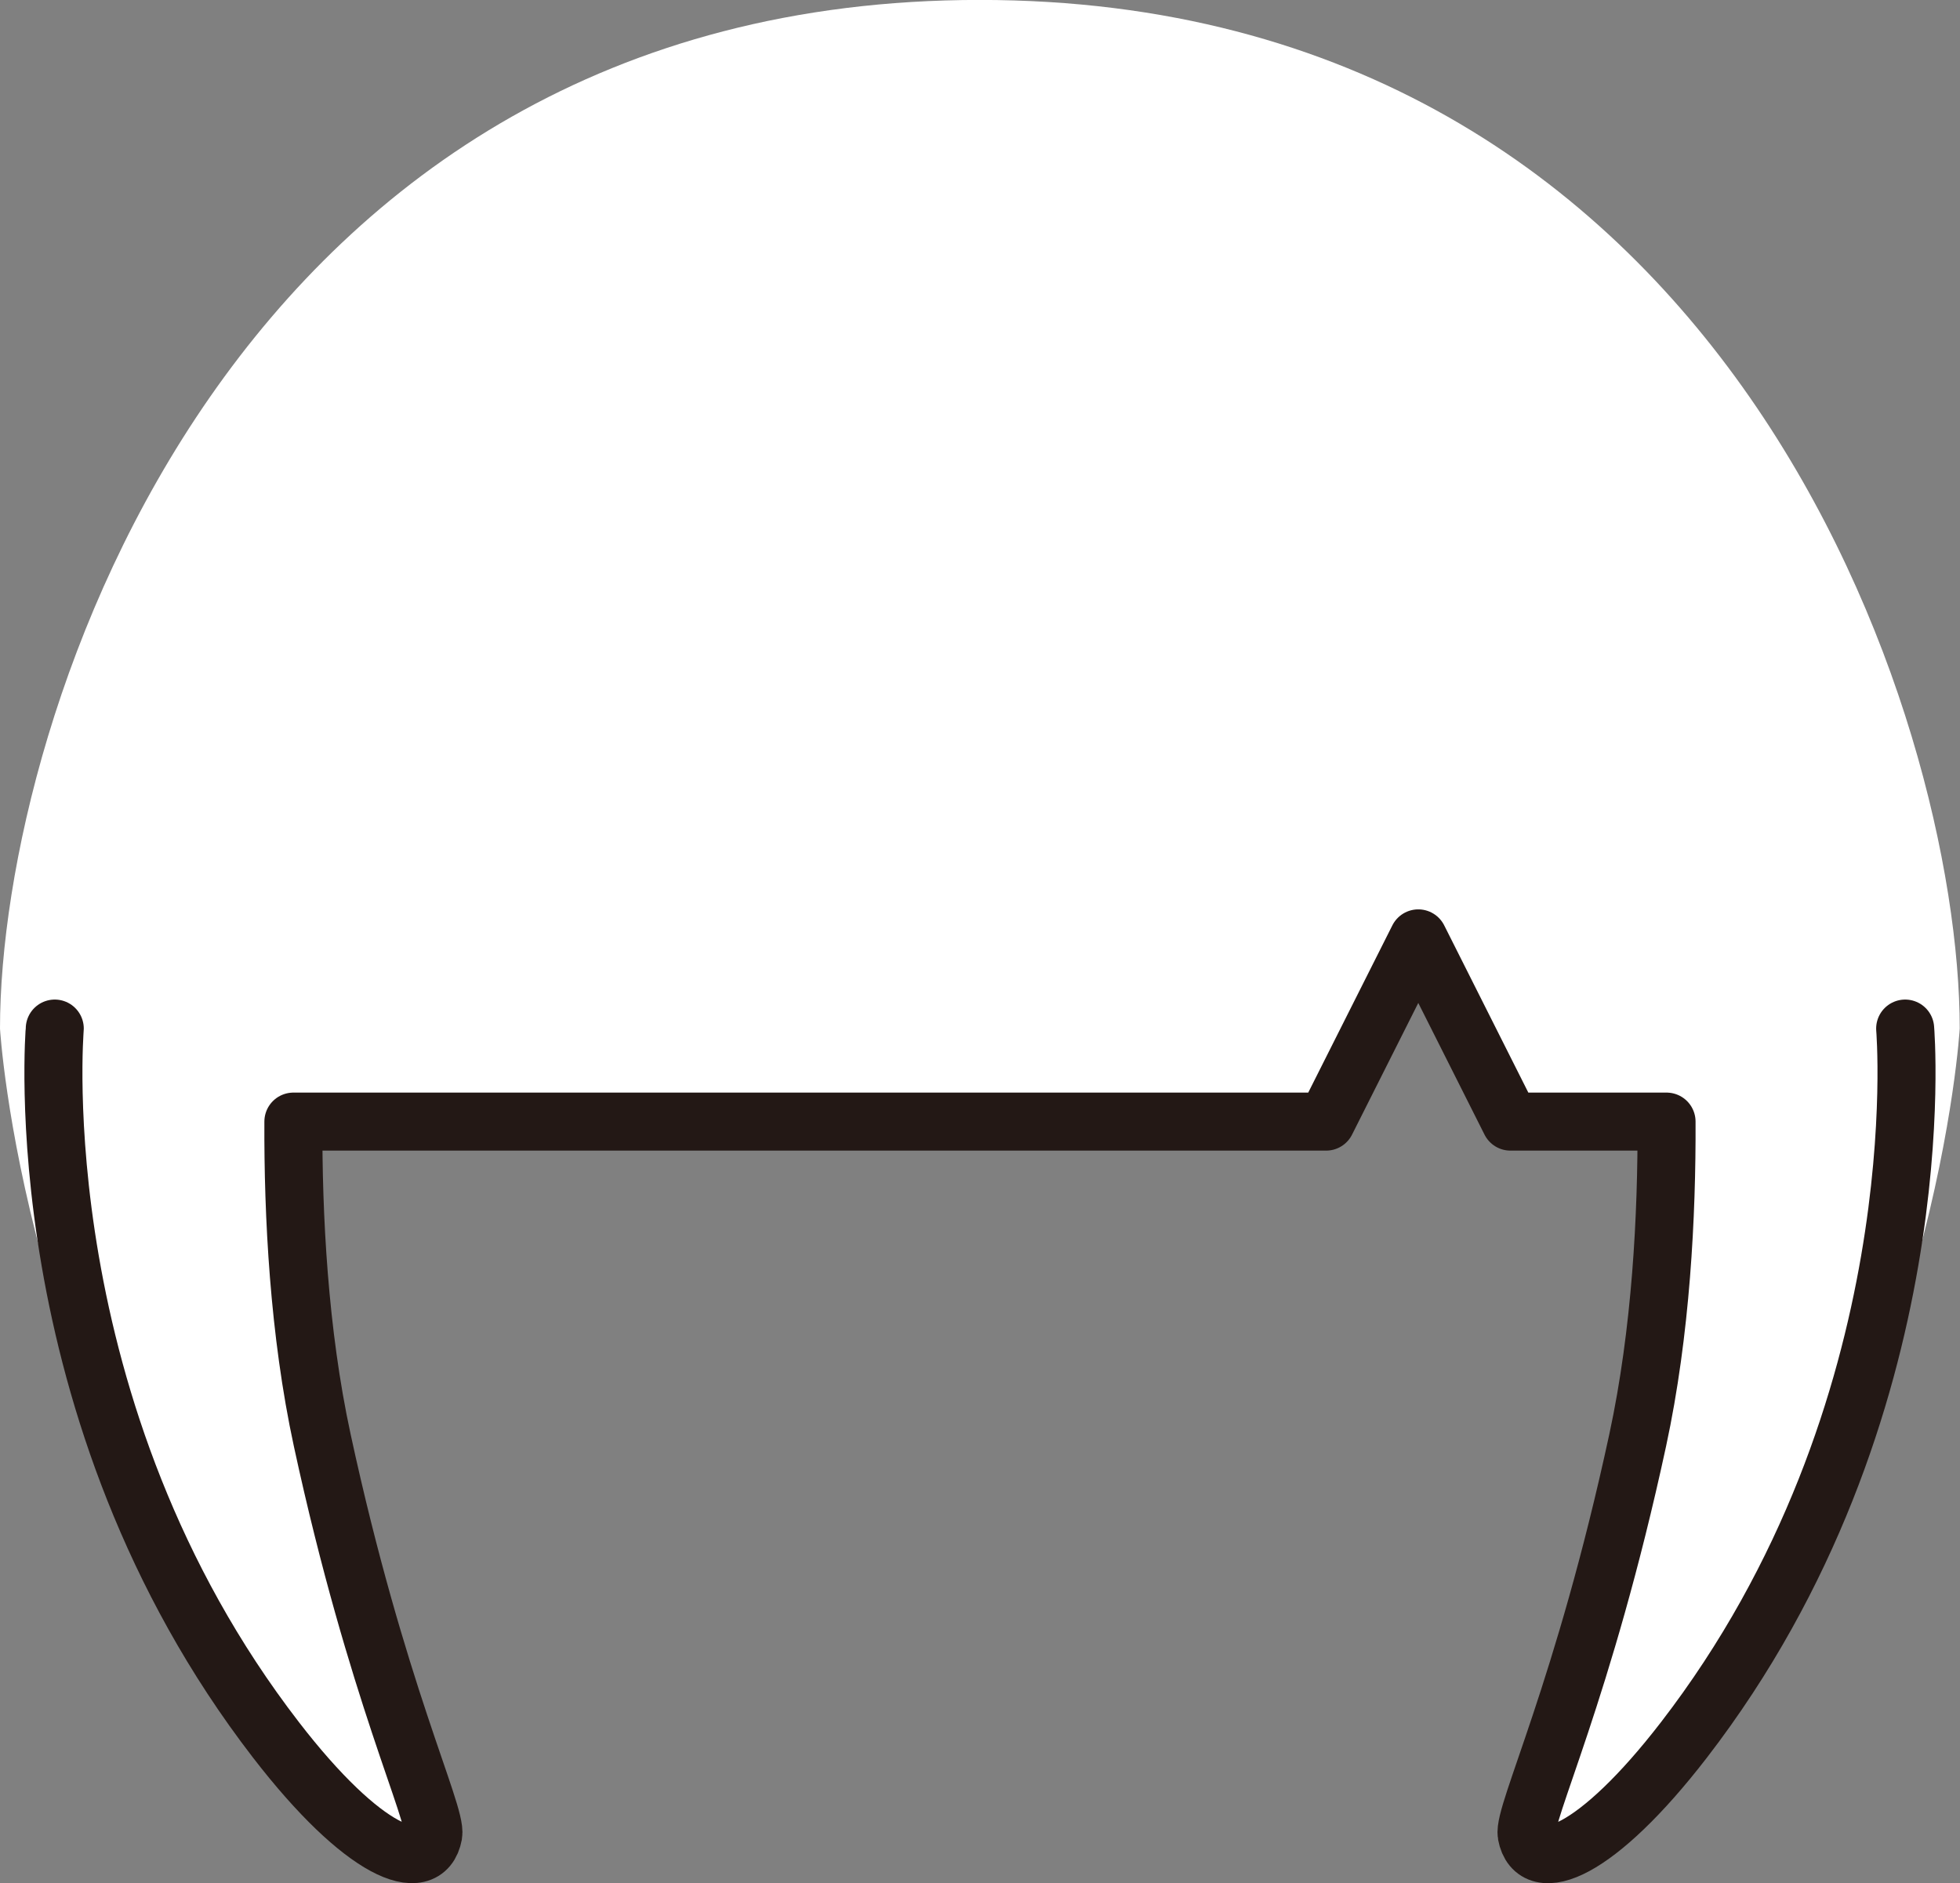 <svg id="hair_0046" xmlns="http://www.w3.org/2000/svg" viewBox="0 0 288.8 277.5">
  <rect x="0" y="0" width="288.8" height="277.5" fill="#808080" stroke="none"/>
  <title>hair_0046_front</title>
  <g id="hair_0046_front">
    <path id="c" d="M216,192.35h51l13.5-26.65,13.65,26.65h23c.06,13.78-.8,31-4.25,46.95-8,37-17.38,55.54-16.26,58.56,1.94,5.22,10.24,2.24,23.07-14.39,37.39-48.5,40.68-104.79,40.68-104.83,0-46-34.41-151.57-144.4-151.57S71.63,132.6,71.63,178.65c0,0,3.29,56.33,40.67,104.83,12.83,16.64,21.13,19.62,23.07,14.39,1.13-3-8.28-21.61-16.26-58.56-3.45-16-4.31-33.17-4.25-46.95Z" transform="translate(-71.63 -27.08)" fill="#fff"/>
    <path id="m" d="M352.35,178.65s4.79,56.33-32.6,104.83c-12.83,16.64-22,20.2-23.17,13.94-.56-3.06,8.39-21.16,16.36-58.11,3.45-16,4.31-33.17,4.25-46.95h-23l-13.58-27-13.58,27H114.86c-.06,13.78.8,31,4.25,46.95,8,37,16.92,55.05,16.36,58.11-1.15,6.25-10.35,2.69-23.17-13.94C74.91,235,79.7,178.69,79.7,178.65" transform="translate(-71.63 -27.08)" fill="none" stroke="#231815" stroke-linecap="round" stroke-linejoin="round" stroke-width="8.55"/>
  </g>
</svg>
